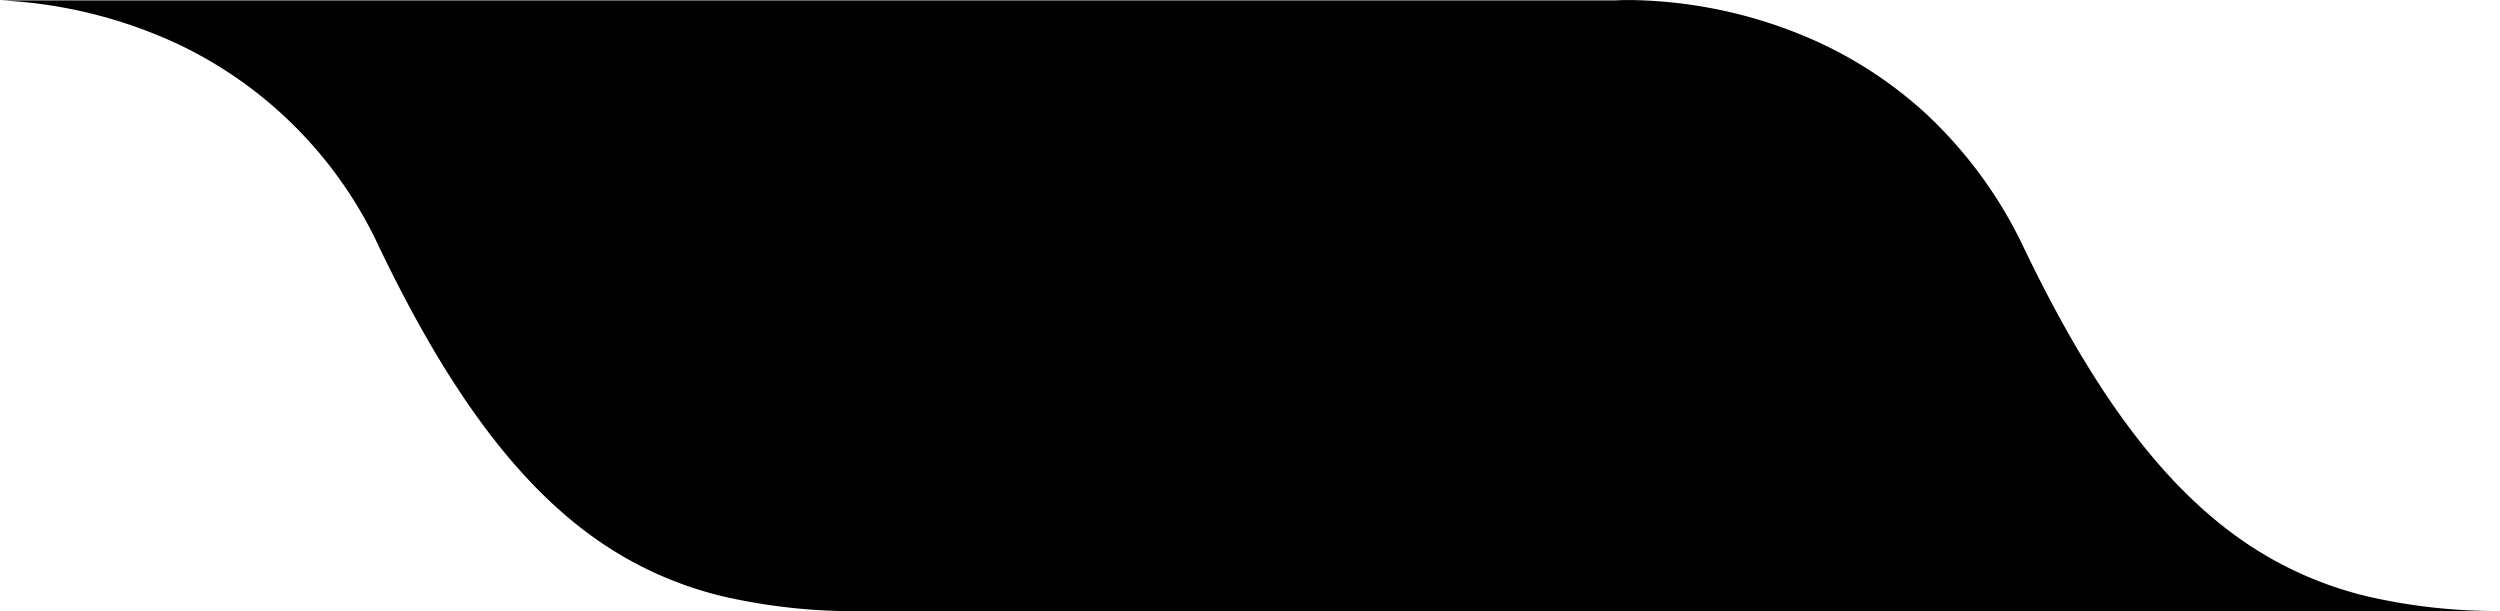 <svg id="tab_bar" xmlns="http://www.w3.org/2000/svg" width="135" height="33" viewBox="0 0 135 33">
    <path d="M15554.024,14599H15465.7a31.705,31.705,0,0,1-7.591-.784,19.97,19.97,0,0,1-6.663-2.94c-4.358-2.979-8.145-8.021-11.917-15.869a22.677,22.677,0,0,0-10.844-11,25.517,25.517,0,0,0-9.656-2.386h87.267c.091-.006.332-.018.707-.018a25.341,25.341,0,0,1,9.538,1.979,22.538,22.538,0,0,1,6.329,4.017,23.756,23.756,0,0,1,5.453,7.405c3.767,7.848,7.552,12.89,11.911,15.869a19.969,19.969,0,0,0,6.661,2.94,30.976,30.976,0,0,0,7.134.782Z" transform="translate(-15419.024 -14566.001)"/>
</svg>
